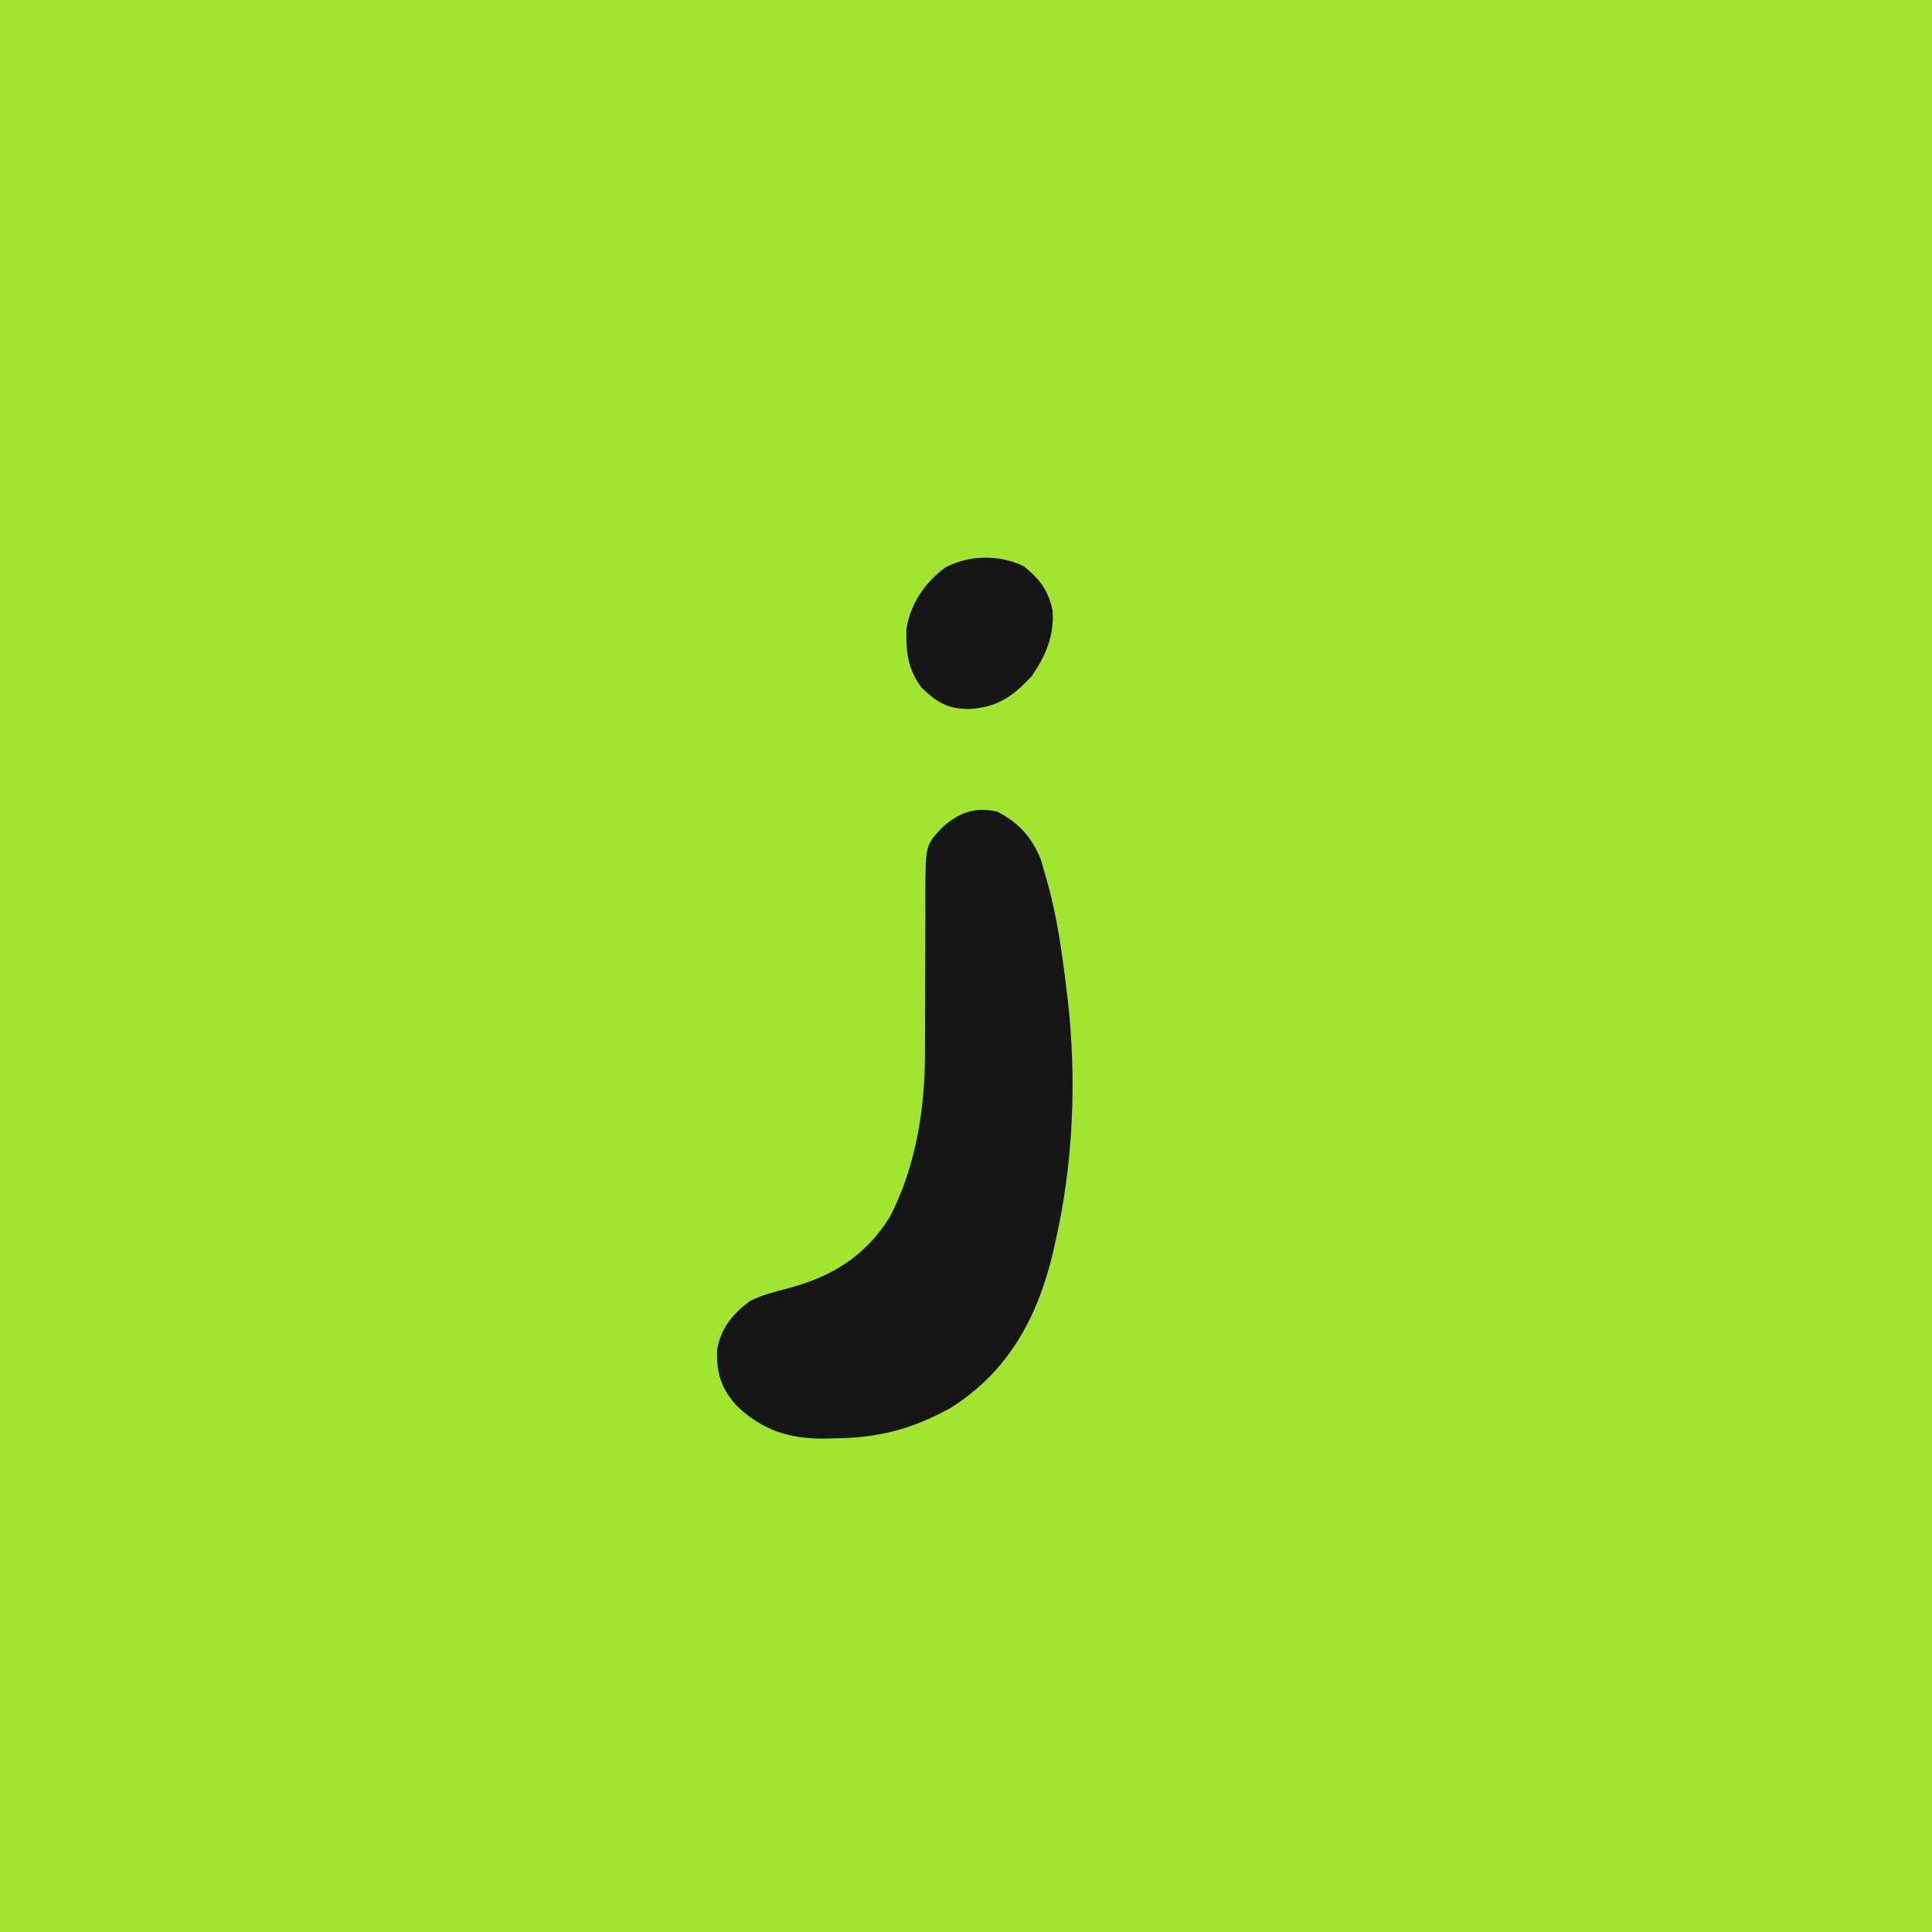 <svg version="1.1" stroke="none" fill="#A2E531" xmlns="http://www.w3.org/2000/svg" width="500" height="500">
<path d="M0 0 C165 0 330 0 500 0 C500 165 500 330 500 500 C335 500 170 500 0 500 C0 335 0 170 0 0 Z "  transform="translate(0,0)"/>
<path d="M0 0 C1.474 -0.008 1.474 -0.008 2.978 -0.015 C4.056 -0.016 5.133 -0.016 6.243 -0.017 C7.39 -0.021 8.536 -0.026 9.718 -0.03 C12.901 -0.041 16.084 -0.048 19.267 -0.052 C22.7 -0.058 26.133 -0.07 29.566 -0.081 C37.858 -0.105 46.15 -0.12 54.442 -0.133 C56.785 -0.136 59.129 -0.14 61.472 -0.144 C76.031 -0.17 90.59 -0.192 105.149 -0.204 C108.52 -0.207 111.892 -0.21 115.263 -0.213 C116.101 -0.214 116.939 -0.215 117.802 -0.215 C131.367 -0.228 144.932 -0.261 158.497 -0.303 C172.433 -0.345 186.368 -0.369 200.304 -0.374 C208.124 -0.378 215.945 -0.389 223.765 -0.422 C230.428 -0.45 237.09 -0.461 243.753 -0.45 C247.149 -0.445 250.545 -0.45 253.941 -0.472 C257.633 -0.495 261.323 -0.487 265.015 -0.471 C266.075 -0.485 267.134 -0.499 268.226 -0.513 C278.94 -0.4 289.419 3.535 297.137 11.137 C305.59 20.996 308.751 31.314 308.652 44.154 C308.659 45.314 308.666 46.474 308.673 47.669 C308.688 50.857 308.685 54.045 308.675 57.233 C308.668 60.684 308.684 64.135 308.697 67.585 C308.718 74.333 308.718 81.081 308.71 87.829 C308.704 93.318 308.705 98.806 308.711 104.294 C308.712 105.077 308.713 105.86 308.714 106.667 C308.716 108.258 308.718 109.849 308.72 111.439 C308.736 126.338 308.728 141.237 308.711 156.135 C308.696 169.744 308.711 183.353 308.74 196.962 C308.769 210.96 308.78 224.958 308.77 238.956 C308.769 240.541 308.768 242.127 308.767 243.712 C308.767 244.492 308.766 245.272 308.766 246.076 C308.764 251.552 308.774 257.027 308.788 262.503 C308.806 269.185 308.805 275.867 308.783 282.548 C308.772 285.953 308.771 289.356 308.787 292.761 C308.92 323.455 308.92 323.455 298.219 336.137 C288.717 345.265 278.359 348.592 265.526 348.545 C263.797 348.556 263.797 348.556 262.033 348.568 C258.851 348.585 255.67 348.589 252.488 348.588 C249.05 348.589 245.611 348.608 242.173 348.624 C234.662 348.656 227.152 348.666 219.641 348.672 C214.946 348.675 210.251 348.684 205.556 348.694 C192.54 348.721 179.525 348.744 166.51 348.746 C165.678 348.746 164.846 348.746 163.988 348.747 C162.302 348.747 160.615 348.747 158.929 348.747 C158.092 348.748 157.255 348.748 156.392 348.748 C155.135 348.748 155.135 348.748 153.852 348.748 C140.279 348.751 126.706 348.788 113.133 348.839 C99.177 348.892 85.222 348.918 71.265 348.918 C63.438 348.918 55.611 348.929 47.783 348.969 C41.117 349.003 34.451 349.012 27.784 348.99 C24.387 348.98 20.992 348.984 17.596 349.012 C-8.55 349.212 -8.55 349.212 -19.863 341.137 C-20.605 340.629 -21.347 340.12 -22.112 339.596 C-29.975 333.884 -33.785 324.313 -35.863 315.137 C-36.261 311.184 -36.269 307.267 -36.244 303.296 C-36.248 302.143 -36.253 300.99 -36.258 299.802 C-36.27 295.959 -36.26 292.117 -36.251 288.274 C-36.253 285.51 -36.26 282.747 -36.267 279.983 C-36.28 273.269 -36.277 266.554 -36.269 259.84 C-36.262 254.381 -36.261 248.922 -36.264 243.462 C-36.265 242.684 -36.265 241.905 -36.266 241.103 C-36.267 239.522 -36.268 237.94 -36.269 236.359 C-36.277 221.545 -36.267 206.732 -36.251 191.918 C-36.238 179.22 -36.24 166.523 -36.254 153.825 C-36.27 139.063 -36.276 124.301 -36.267 109.538 C-36.266 107.963 -36.265 106.387 -36.264 104.812 C-36.264 104.037 -36.263 103.261 -36.263 102.463 C-36.26 97.013 -36.265 91.564 -36.272 86.114 C-36.28 79.468 -36.278 72.823 -36.262 66.177 C-36.254 62.789 -36.252 59.402 -36.261 56.014 C-36.269 52.335 -36.259 48.657 -36.244 44.978 C-36.25 43.917 -36.257 42.855 -36.264 41.762 C-36.168 29.557 -32.42 19.45 -24.203 10.285 C-17.576 4.176 -9.047 0.025 0 0 Z " fill="#A2E531" transform="translate(113.863,75.863)"/>
<path d="M0 0 C5.634 2.925 9.053 6.595 11.379 12.504 C11.79 13.852 12.183 15.205 12.562 16.562 C12.772 17.294 12.982 18.026 13.198 18.78 C15.634 27.704 16.907 36.827 18 46 C18.095 46.755 18.19 47.511 18.288 48.289 C20.712 69.445 19.787 91.272 15 112 C14.813 112.815 14.626 113.631 14.433 114.471 C10.449 131.103 2.841 145.056 -12 154.375 C-21.985 159.917 -30.954 162.178 -42.312 162.25 C-43.116 162.271 -43.92 162.291 -44.748 162.312 C-53.812 162.371 -60.741 160.109 -67.336 153.816 C-71.387 149.394 -72.638 145.193 -72.41 139.309 C-71.408 133.668 -68.388 130.027 -63.875 126.688 C-60.943 125.225 -57.983 124.423 -54.812 123.625 C-43.047 120.587 -34.226 115.393 -27.73 104.961 C-26.691 103.006 -25.818 101.057 -25 99 C-24.737 98.349 -24.474 97.698 -24.203 97.027 C-19.992 85.533 -18.561 73.727 -18.62 61.56 C-18.629 59.46 -18.619 57.362 -18.603 55.263 C-18.569 50.065 -18.561 44.867 -18.563 39.669 C-18.565 35.238 -18.551 30.808 -18.515 26.377 C-18.504 24.319 -18.516 22.263 -18.529 20.205 C-18.436 8.676 -18.436 8.676 -14 4 C-9.526 0.136 -5.754 -1.139 0 0 Z " fill="#161616" transform="translate(258,210)"/>
<path d="M0 0 C4.118 3.346 6.379 6.286 7.414 11.539 C7.847 17.987 5.618 23.184 2 28.438 C-2.905 33.696 -6.885 36.526 -14.188 36.938 C-19.792 36.9 -22.458 35.258 -26.441 31.457 C-30.05 26.781 -30.562 22.109 -30.438 16.355 C-29.448 9.755 -25.695 4.274 -20.375 0.312 C-14.263 -2.984 -6.237 -3.085 0 0 Z " fill="#161616" transform="translate(265,146.562)"/>
</svg>
